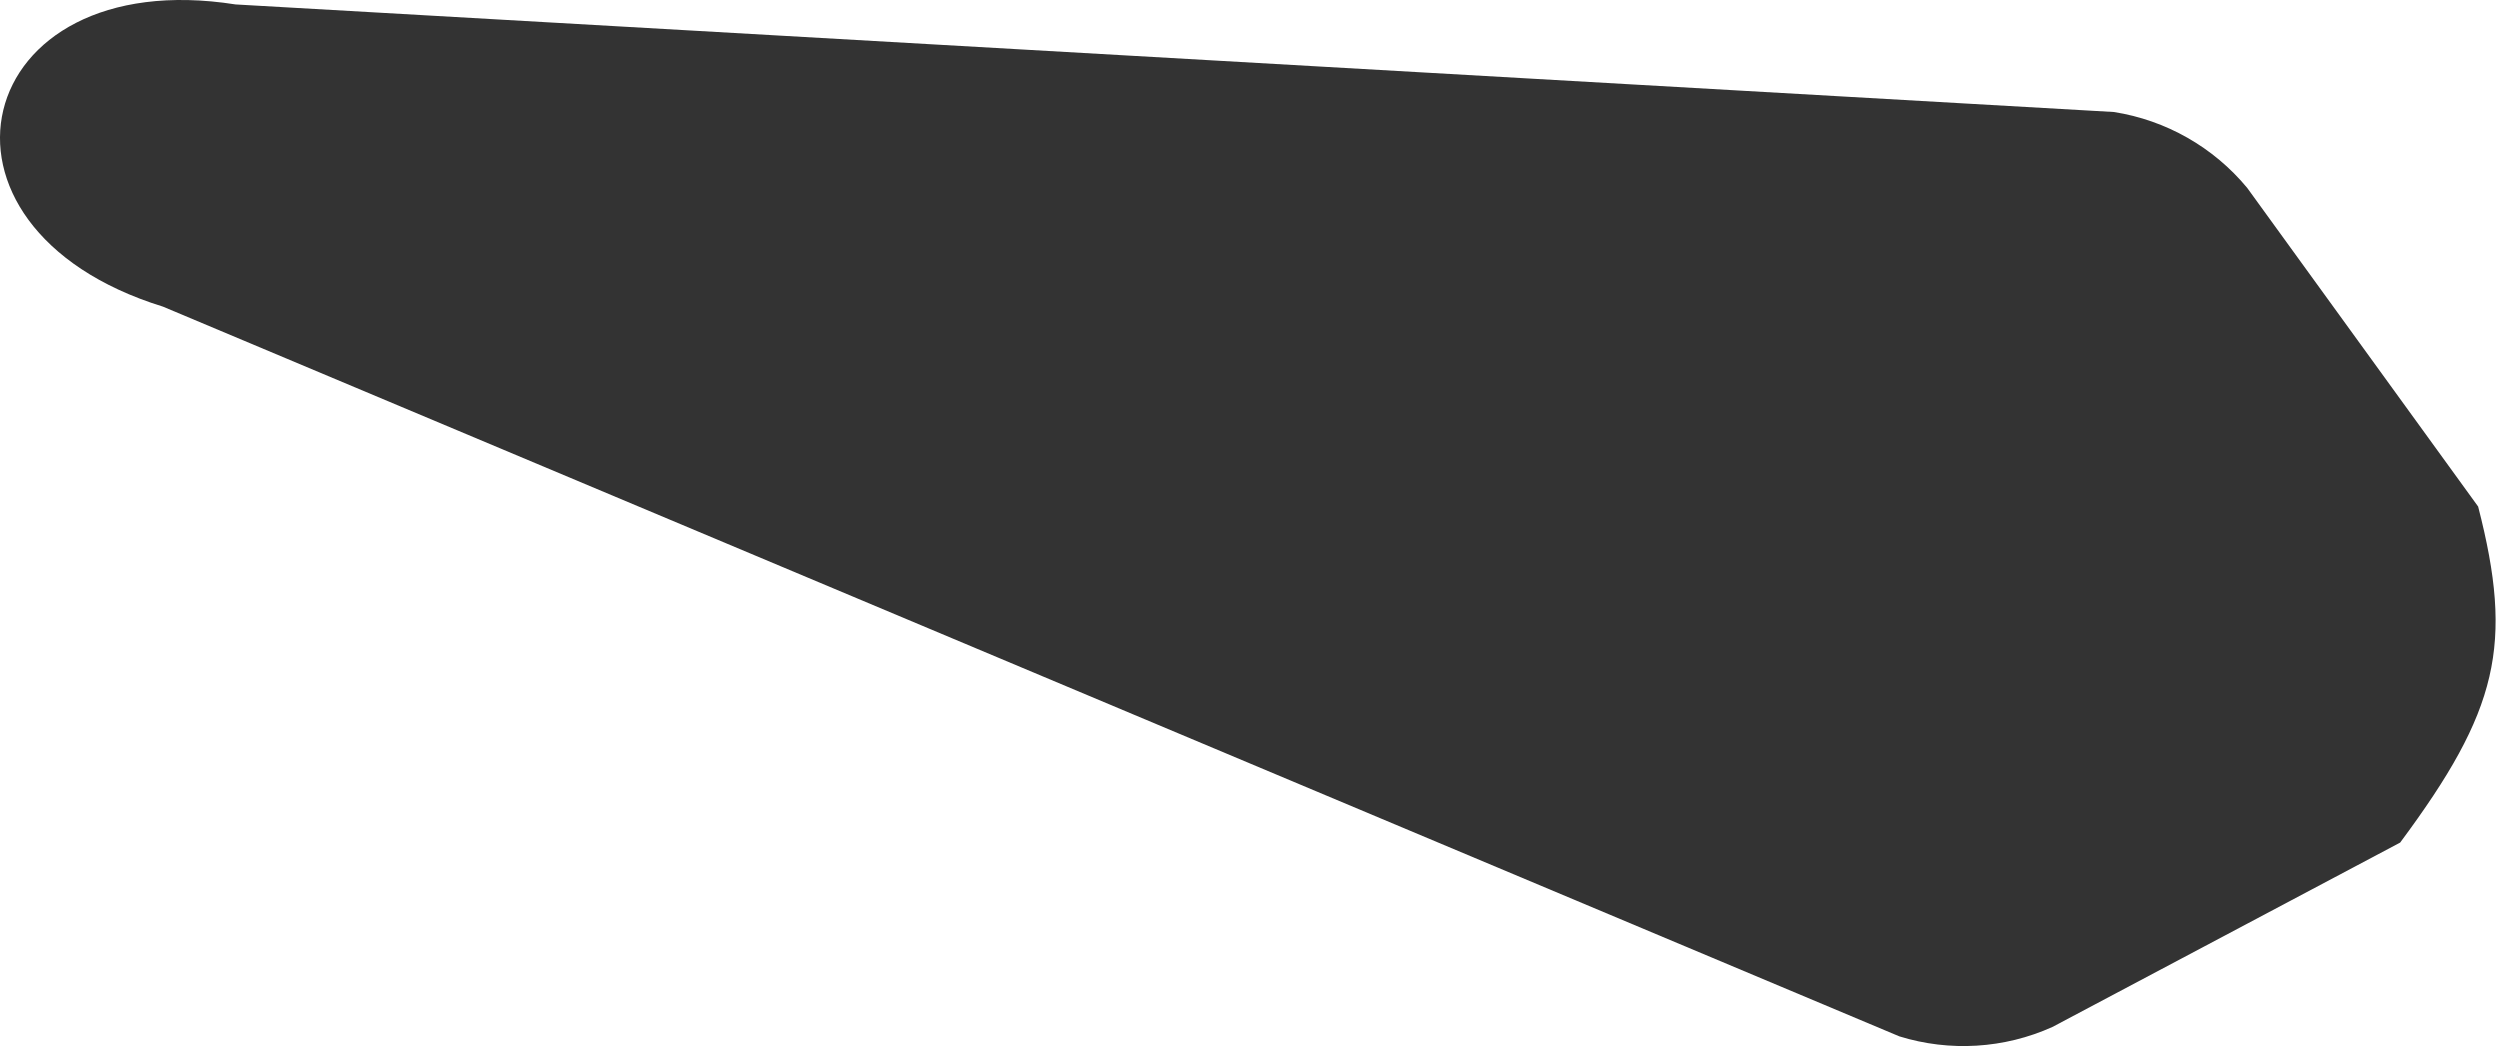 <svg width="200" height="84" viewBox="0 0 200 84" fill="none" xmlns="http://www.w3.org/2000/svg">
<path d="M164.193 82.158C160.34 83.891 155.986 84.159 151.949 82.909L13.036 24.53C-7.516 18.168 -2.406 -2.986 18.847 0.355L169.112 8.961C173.285 9.617 177.077 11.775 179.773 15.028L198.251 40.524C201.094 51.582 199.88 56.816 192.012 67.407L164.193 82.158Z" fill="#333333"/>
</svg>
